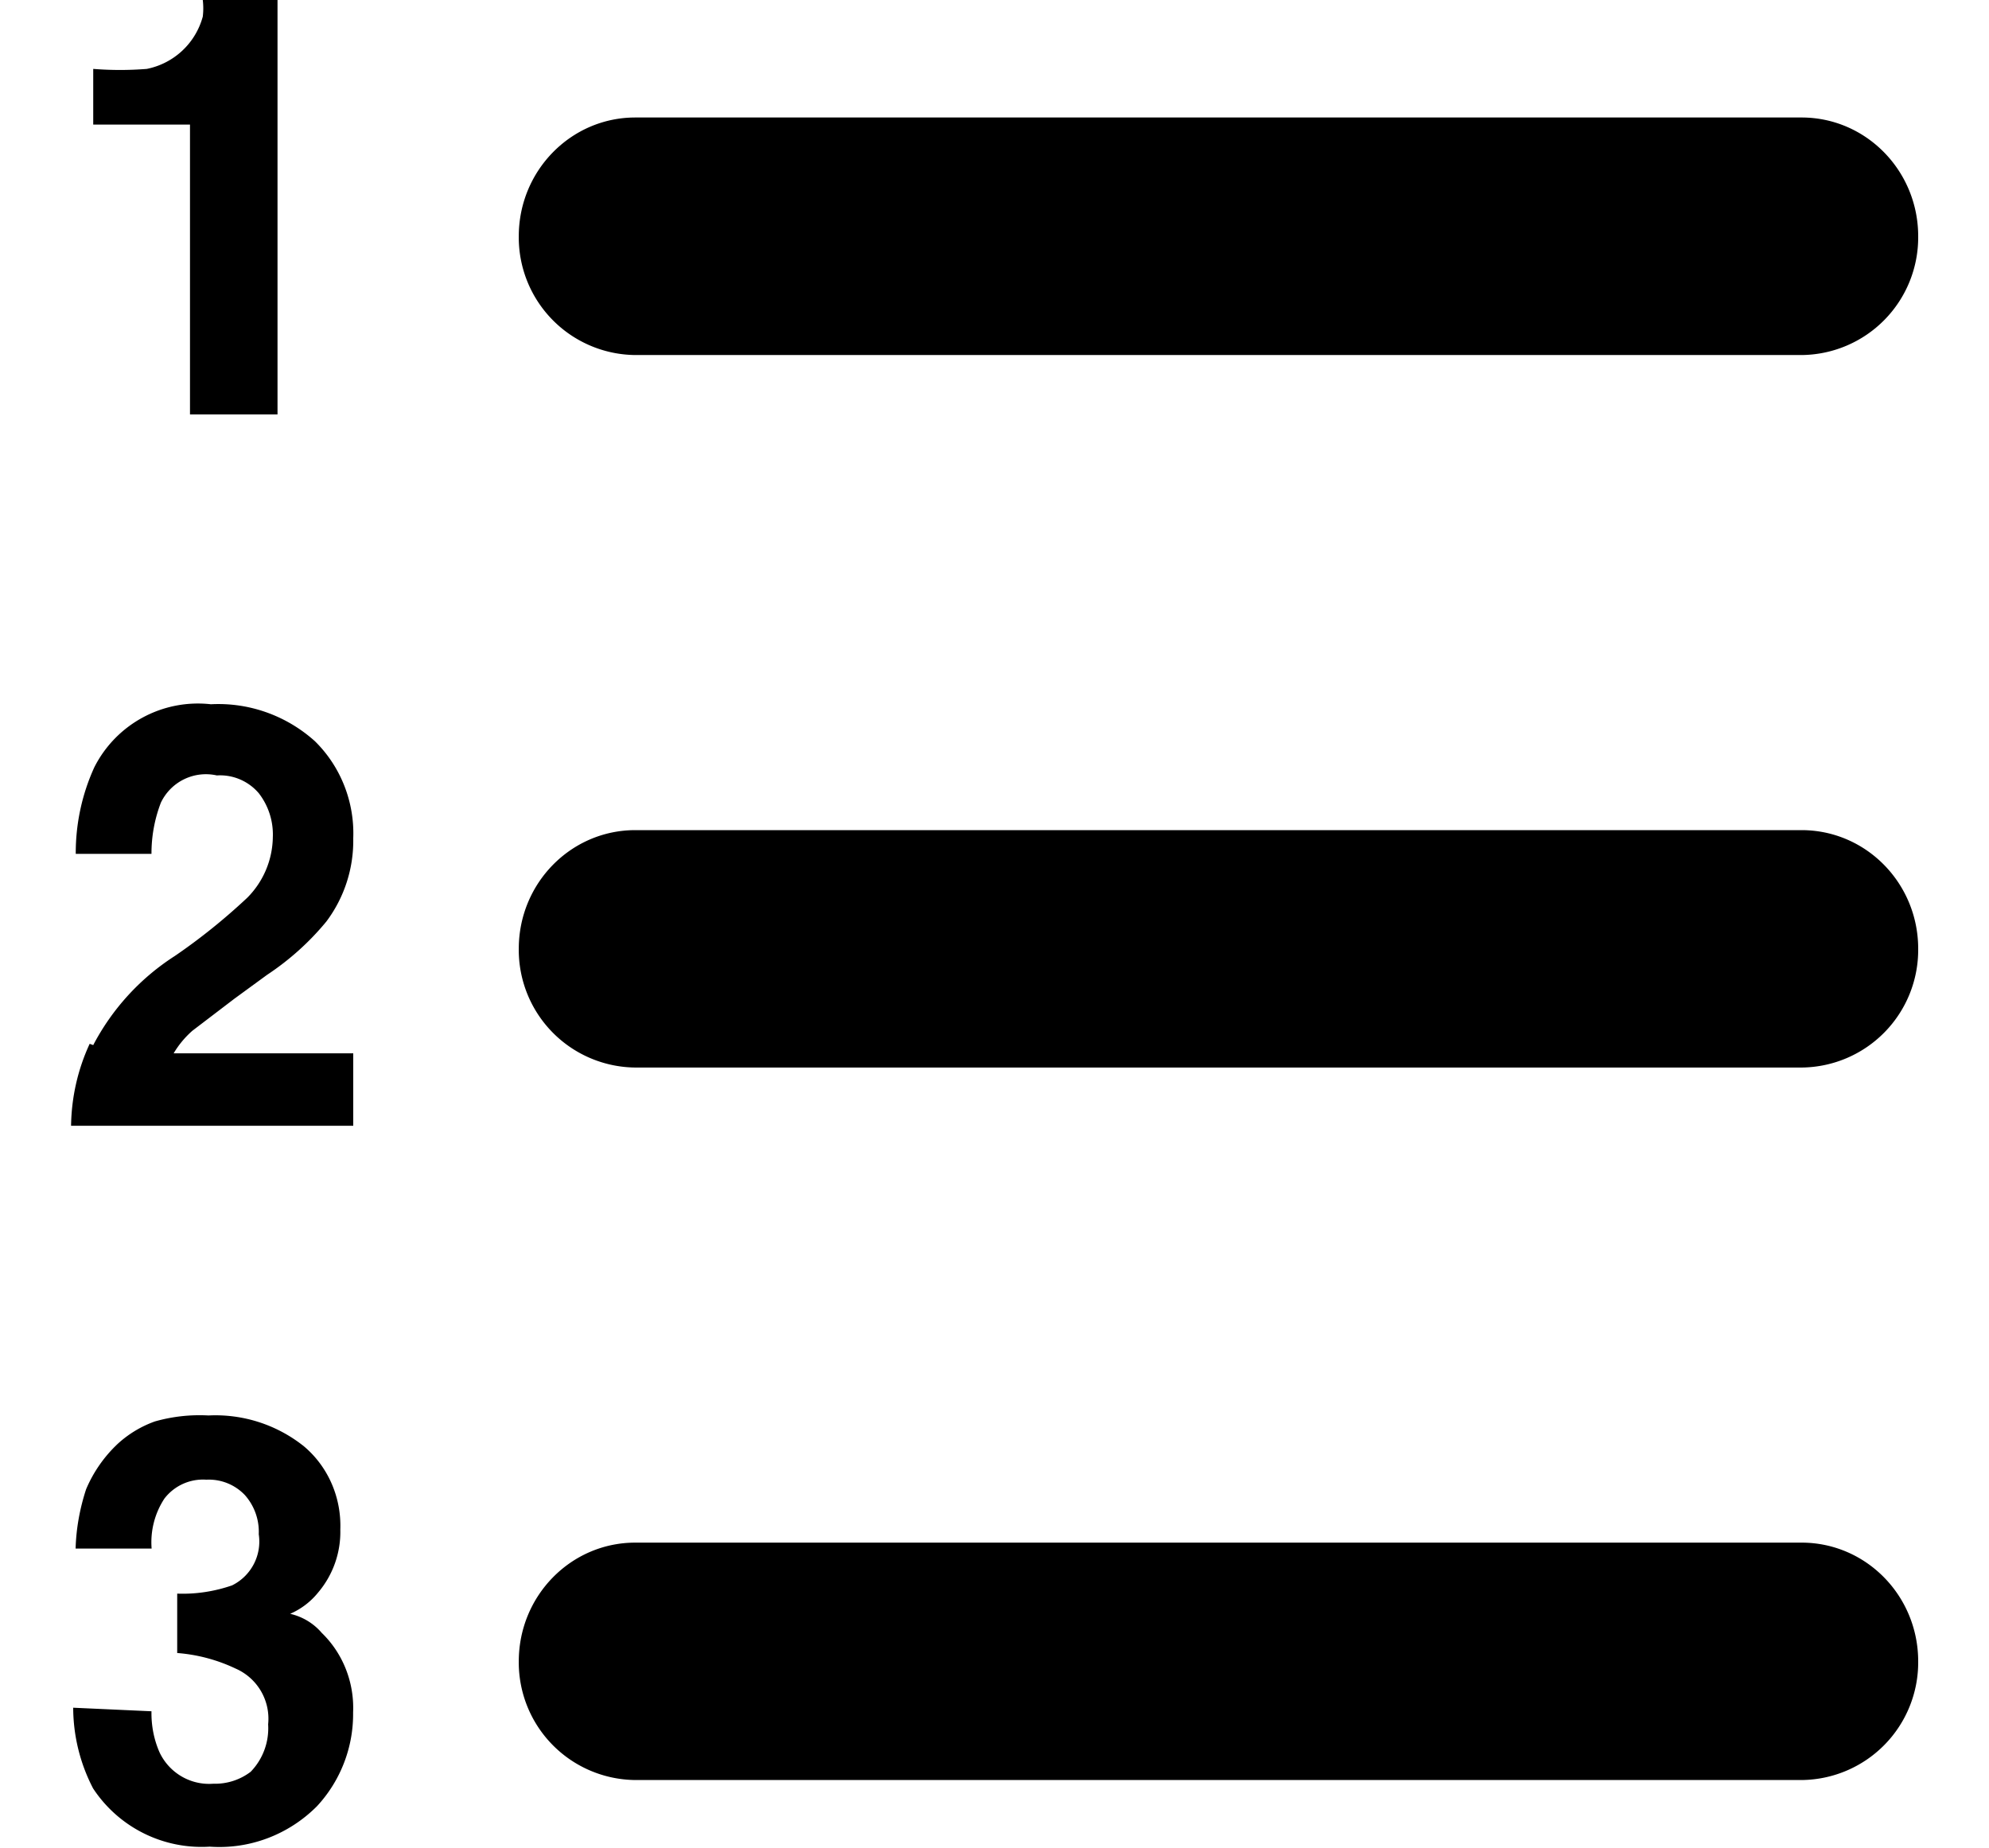 <?xml version="1.0" standalone="no"?><!DOCTYPE svg PUBLIC "-//W3C//DTD SVG 1.1//EN" "http://www.w3.org/Graphics/SVG/1.1/DTD/svg11.dtd"><svg class="icon" width="200px" height="185.84px" viewBox="0 0 1102 1024" version="1.1" xmlns="http://www.w3.org/2000/svg"><path d="M352.055 65.105h646.09c35.741 0 64.633 29.522 64.633 65.813a65.184 65.184 0 0 1-64.554 65.813H351.976a65.184 65.184 0 0 1-64.554-65.813c0-36.292 28.892-65.813 64.554-65.813z m0 394.881h646.09c35.741 0 64.633 29.443 64.633 65.735a65.184 65.184 0 0 1-64.554 65.813H351.976a65.184 65.184 0 0 1-64.554-65.813c0-36.292 28.892-65.735 64.554-65.735z m0 394.802h646.09c35.741 0 64.633 29.443 64.633 65.813a65.184 65.184 0 0 1-64.554 65.735H351.976a65.184 65.184 0 0 1-64.554-65.735c0-36.371 28.892-65.813 64.554-65.813zM51.643 69.12V38.181c9.919 0.787 19.839 0.787 29.679 0a40.307 40.307 0 0 0 31.017-28.971 38.89 38.89 0 0 0 0-9.211h41.409v229.639h-48.494V69.041H51.643z m0 509.976a130.682 130.682 0 0 1 45.188-49.36c14.17-9.683 27.553-20.468 40.149-32.277a48.494 48.494 0 0 0 14.17-33.537 37.315 37.315 0 0 0-7.794-24.405 28.183 28.183 0 0 0-23.224-9.841 27.632 27.632 0 0 0-31.017 15.115 78.252 78.252 0 0 0-5.196 28.341H41.96c-0.079-16.611 3.464-33.064 10.313-48.022a64.318 64.318 0 0 1 64.554-34.875c21.098-1.102 41.724 6.219 57.547 20.39 14.328 14.013 22.122 33.694 21.334 53.926a74.631 74.631 0 0 1-14.879 46.054c-9.447 11.494-20.547 21.413-32.907 29.6l-18.107 13.226-23.224 17.713a51.801 51.801 0 0 0-10.392 12.517h99.507v40.149H39.362c0.236-15.745 3.7-31.175 10.313-45.424l1.968 0.709z m32.277 369.138c-0.157 7.872 1.338 15.745 4.566 22.987 5.511 11.415 17.319 18.107 29.679 17.162a32.513 32.513 0 0 0 20.704-6.613 34.639 34.639 0 0 0 9.683-26.294 30.309 30.309 0 0 0-18.107-30.939 91.714 91.714 0 0 0-32.277-8.581v-32.907c10.234 0.394 20.626-1.181 30.388-4.566a27.081 27.081 0 0 0 14.8-28.341 30.624 30.624 0 0 0-7.715-21.728 27.553 27.553 0 0 0-21.334-8.502 26.924 26.924 0 0 0-23.224 10.47 44.086 44.086 0 0 0-7.085 27.711H41.881c0.315-11.258 2.362-22.358 5.826-32.907a74.316 74.316 0 0 1 17.398-25.034 60.539 60.539 0 0 1 20.704-12.517c9.683-2.755 19.681-3.857 29.679-3.306a78.488 78.488 0 0 1 52.981 17.162c13.383 11.336 20.704 28.341 20.075 46.054a51.958 51.958 0 0 1-12.281 34.875 40.779 40.779 0 0 1-15.509 11.809c6.77 1.574 12.911 5.196 17.477 10.549 11.809 11.415 18.107 27.553 17.398 44.086a75.103 75.103 0 0 1-19.996 51.958c-15.745 15.824-37.394 24.011-59.437 22.436a71.954 71.954 0 0 1-64.633-32.277 97.461 97.461 0 0 1-11.021-44.715l43.298 1.968z" /></svg>
